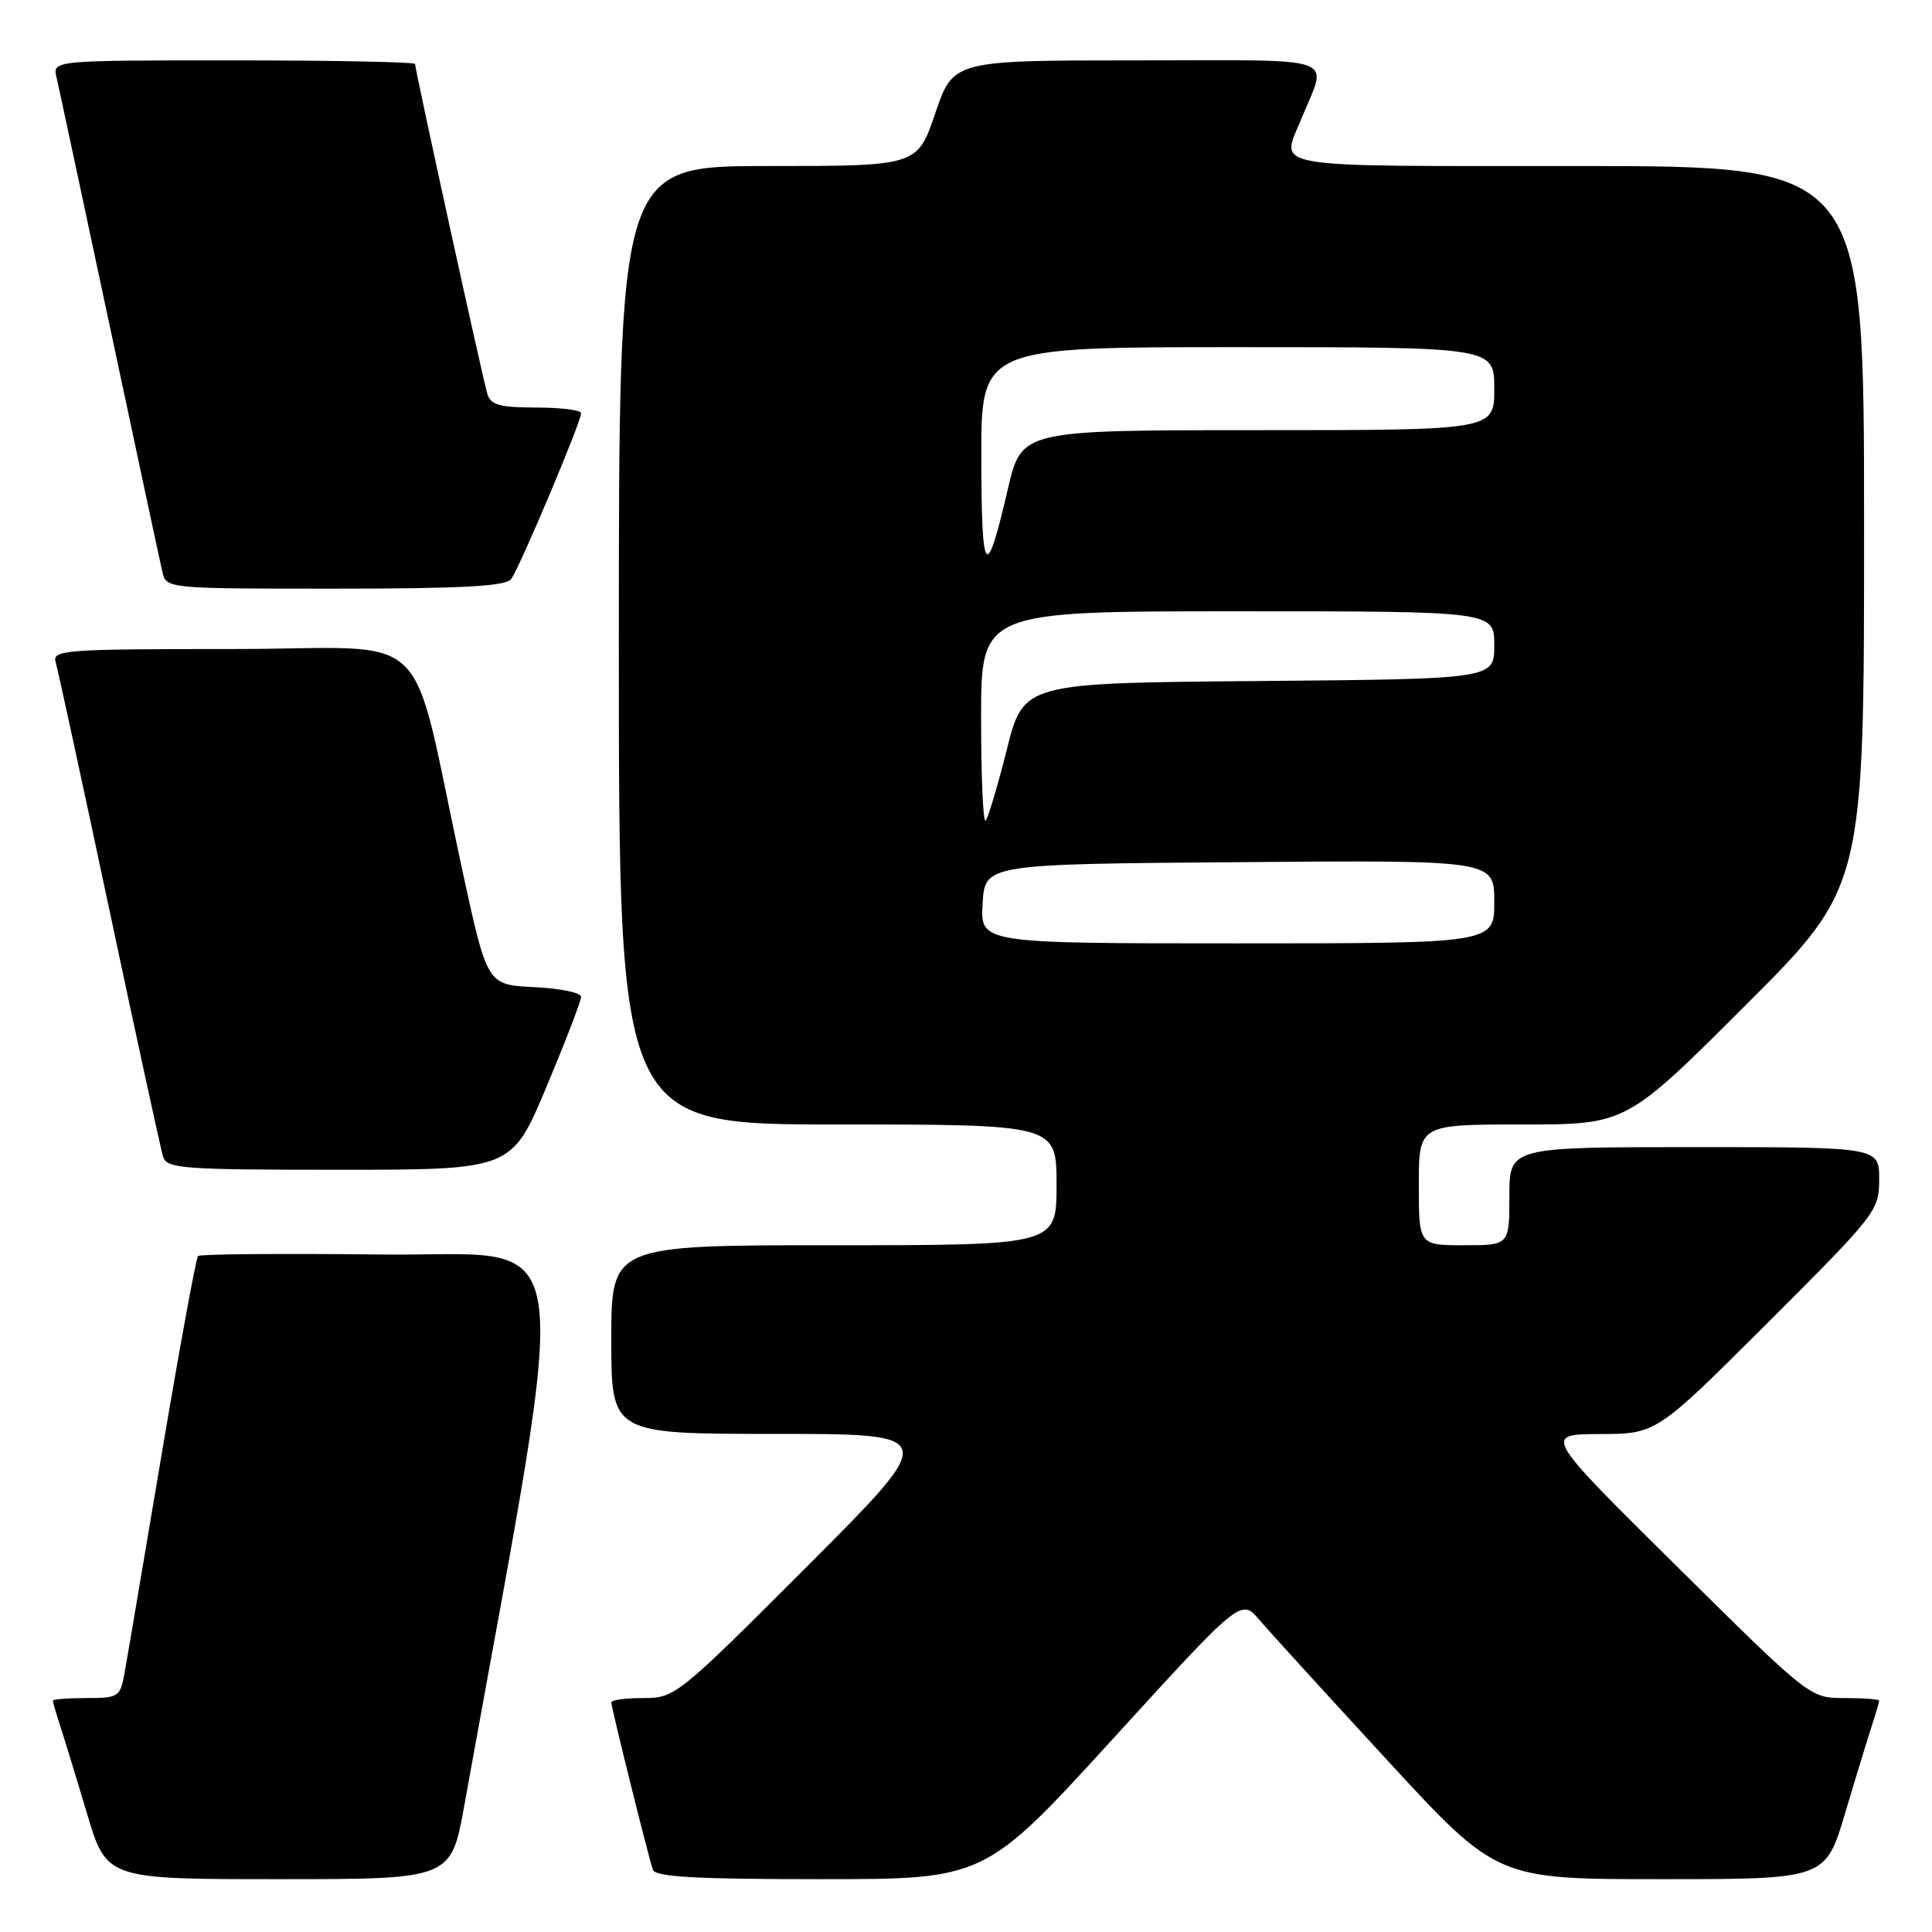<?xml version="1.0" encoding="UTF-8" standalone="no"?>
<!DOCTYPE svg PUBLIC "-//W3C//DTD SVG 1.1//EN" "http://www.w3.org/Graphics/SVG/1.1/DTD/svg11.dtd" >
<svg xmlns="http://www.w3.org/2000/svg" xmlns:xlink="http://www.w3.org/1999/xlink" version="1.1" viewBox="0 0 256 256">
 <g >
 <path fill="currentColor"
d=" M 61.52 239.25 C 75.92 159.39 76.99 166.53 50.66 166.23 C 37.48 166.08 26.49 166.17 26.24 166.43 C 25.98 166.69 23.81 178.51 21.42 192.70 C 19.03 206.89 16.82 219.96 16.49 221.75 C 15.94 224.84 15.69 225.00 11.45 225.00 C 9.00 225.00 7.00 225.16 7.00 225.35 C 7.00 225.54 7.43 227.01 7.95 228.60 C 8.47 230.20 10.08 235.44 11.51 240.25 C 14.12 249.00 14.12 249.00 36.94 249.00 C 59.76 249.00 59.76 249.00 61.52 239.25 Z  M 147.47 230.40 C 164.44 211.80 164.44 211.80 166.88 214.65 C 168.22 216.22 175.85 224.59 183.83 233.25 C 198.34 249.00 198.34 249.00 220.11 249.00 C 241.88 249.00 241.88 249.00 244.49 240.25 C 245.92 235.44 247.53 230.20 248.05 228.60 C 248.57 227.01 249.00 225.54 249.00 225.35 C 249.00 225.16 246.93 225.00 244.41 225.00 C 239.82 225.00 239.82 225.00 222.16 207.52 C 204.50 190.05 204.50 190.05 211.99 190.02 C 219.48 190.00 219.48 190.00 234.24 175.26 C 248.64 160.88 249.00 160.42 249.00 156.26 C 249.00 152.00 249.00 152.00 224.50 152.00 C 200.00 152.00 200.00 152.00 200.00 158.50 C 200.00 165.00 200.00 165.00 194.00 165.00 C 188.00 165.00 188.00 165.00 188.00 157.00 C 188.00 149.00 188.00 149.00 201.74 149.00 C 215.48 149.00 215.48 149.00 231.24 133.26 C 247.00 117.52 247.00 117.52 247.00 69.76 C 247.00 22.00 247.00 22.00 209.00 22.00 C 167.32 22.00 169.71 22.40 172.38 15.87 C 175.94 7.18 178.20 8.00 150.72 8.00 C 126.31 8.00 126.31 8.00 123.93 15.00 C 121.55 22.00 121.55 22.00 101.77 22.00 C 82.00 22.00 82.00 22.00 82.00 85.50 C 82.00 149.00 82.00 149.00 111.00 149.00 C 140.00 149.00 140.00 149.00 140.00 157.00 C 140.00 165.00 140.00 165.00 110.50 165.00 C 81.00 165.00 81.00 165.00 81.00 177.50 C 81.00 190.00 81.00 190.00 102.74 190.00 C 124.48 190.00 124.48 190.00 107.00 207.50 C 89.83 224.69 89.45 225.00 85.26 225.00 C 82.92 225.00 81.00 225.26 81.00 225.57 C 81.00 226.26 85.90 245.99 86.51 247.75 C 86.83 248.70 92.19 249.00 108.72 249.00 C 130.50 249.00 130.50 249.00 147.47 230.40 Z  M 72.40 144.03 C 74.93 138.00 77.00 132.62 77.00 132.08 C 77.00 131.54 74.20 130.96 70.78 130.80 C 64.56 130.50 64.56 130.50 61.30 115.50 C 54.05 82.07 58.10 86.00 30.86 86.00 C 8.48 86.00 6.90 86.12 7.38 87.75 C 7.66 88.71 10.86 103.45 14.48 120.50 C 18.10 137.55 21.31 152.29 21.60 153.25 C 22.09 154.85 24.09 155.00 44.97 155.00 C 67.80 155.00 67.80 155.00 72.40 144.03 Z  M 67.72 76.75 C 68.80 75.34 77.01 55.90 77.00 54.75 C 77.00 54.34 74.33 54.00 71.07 54.00 C 66.29 54.00 65.03 53.66 64.59 52.25 C 64.00 50.35 55.00 9.26 55.00 8.48 C 55.00 8.22 44.19 8.00 30.98 8.00 C 6.96 8.00 6.96 8.00 7.49 10.25 C 7.78 11.49 10.93 26.23 14.50 43.00 C 18.07 59.77 21.22 74.51 21.51 75.75 C 22.04 78.00 22.04 78.00 44.40 78.00 C 61.10 78.00 67.00 77.68 67.72 76.75 Z  M 130.20 119.75 C 130.50 114.50 130.50 114.50 164.25 114.24 C 198.00 113.97 198.00 113.97 198.00 119.49 C 198.00 125.00 198.00 125.00 163.95 125.00 C 129.90 125.00 129.90 125.00 130.20 119.75 Z  M 130.00 95.17 C 130.00 81.00 130.00 81.00 164.00 81.00 C 198.00 81.00 198.00 81.00 198.00 85.49 C 198.00 89.97 198.00 89.97 166.81 90.24 C 135.63 90.50 135.63 90.50 133.41 99.32 C 132.19 104.17 130.92 108.41 130.60 108.74 C 130.27 109.07 130.00 102.96 130.00 95.17 Z  M 130.03 60.75 C 130.00 46.00 130.00 46.00 164.00 46.00 C 198.00 46.00 198.00 46.00 198.00 51.50 C 198.00 57.00 198.00 57.00 166.68 57.00 C 135.37 57.00 135.37 57.00 133.56 64.75 C 130.65 77.25 130.06 76.58 130.03 60.75 Z "/>
</g>
</svg>